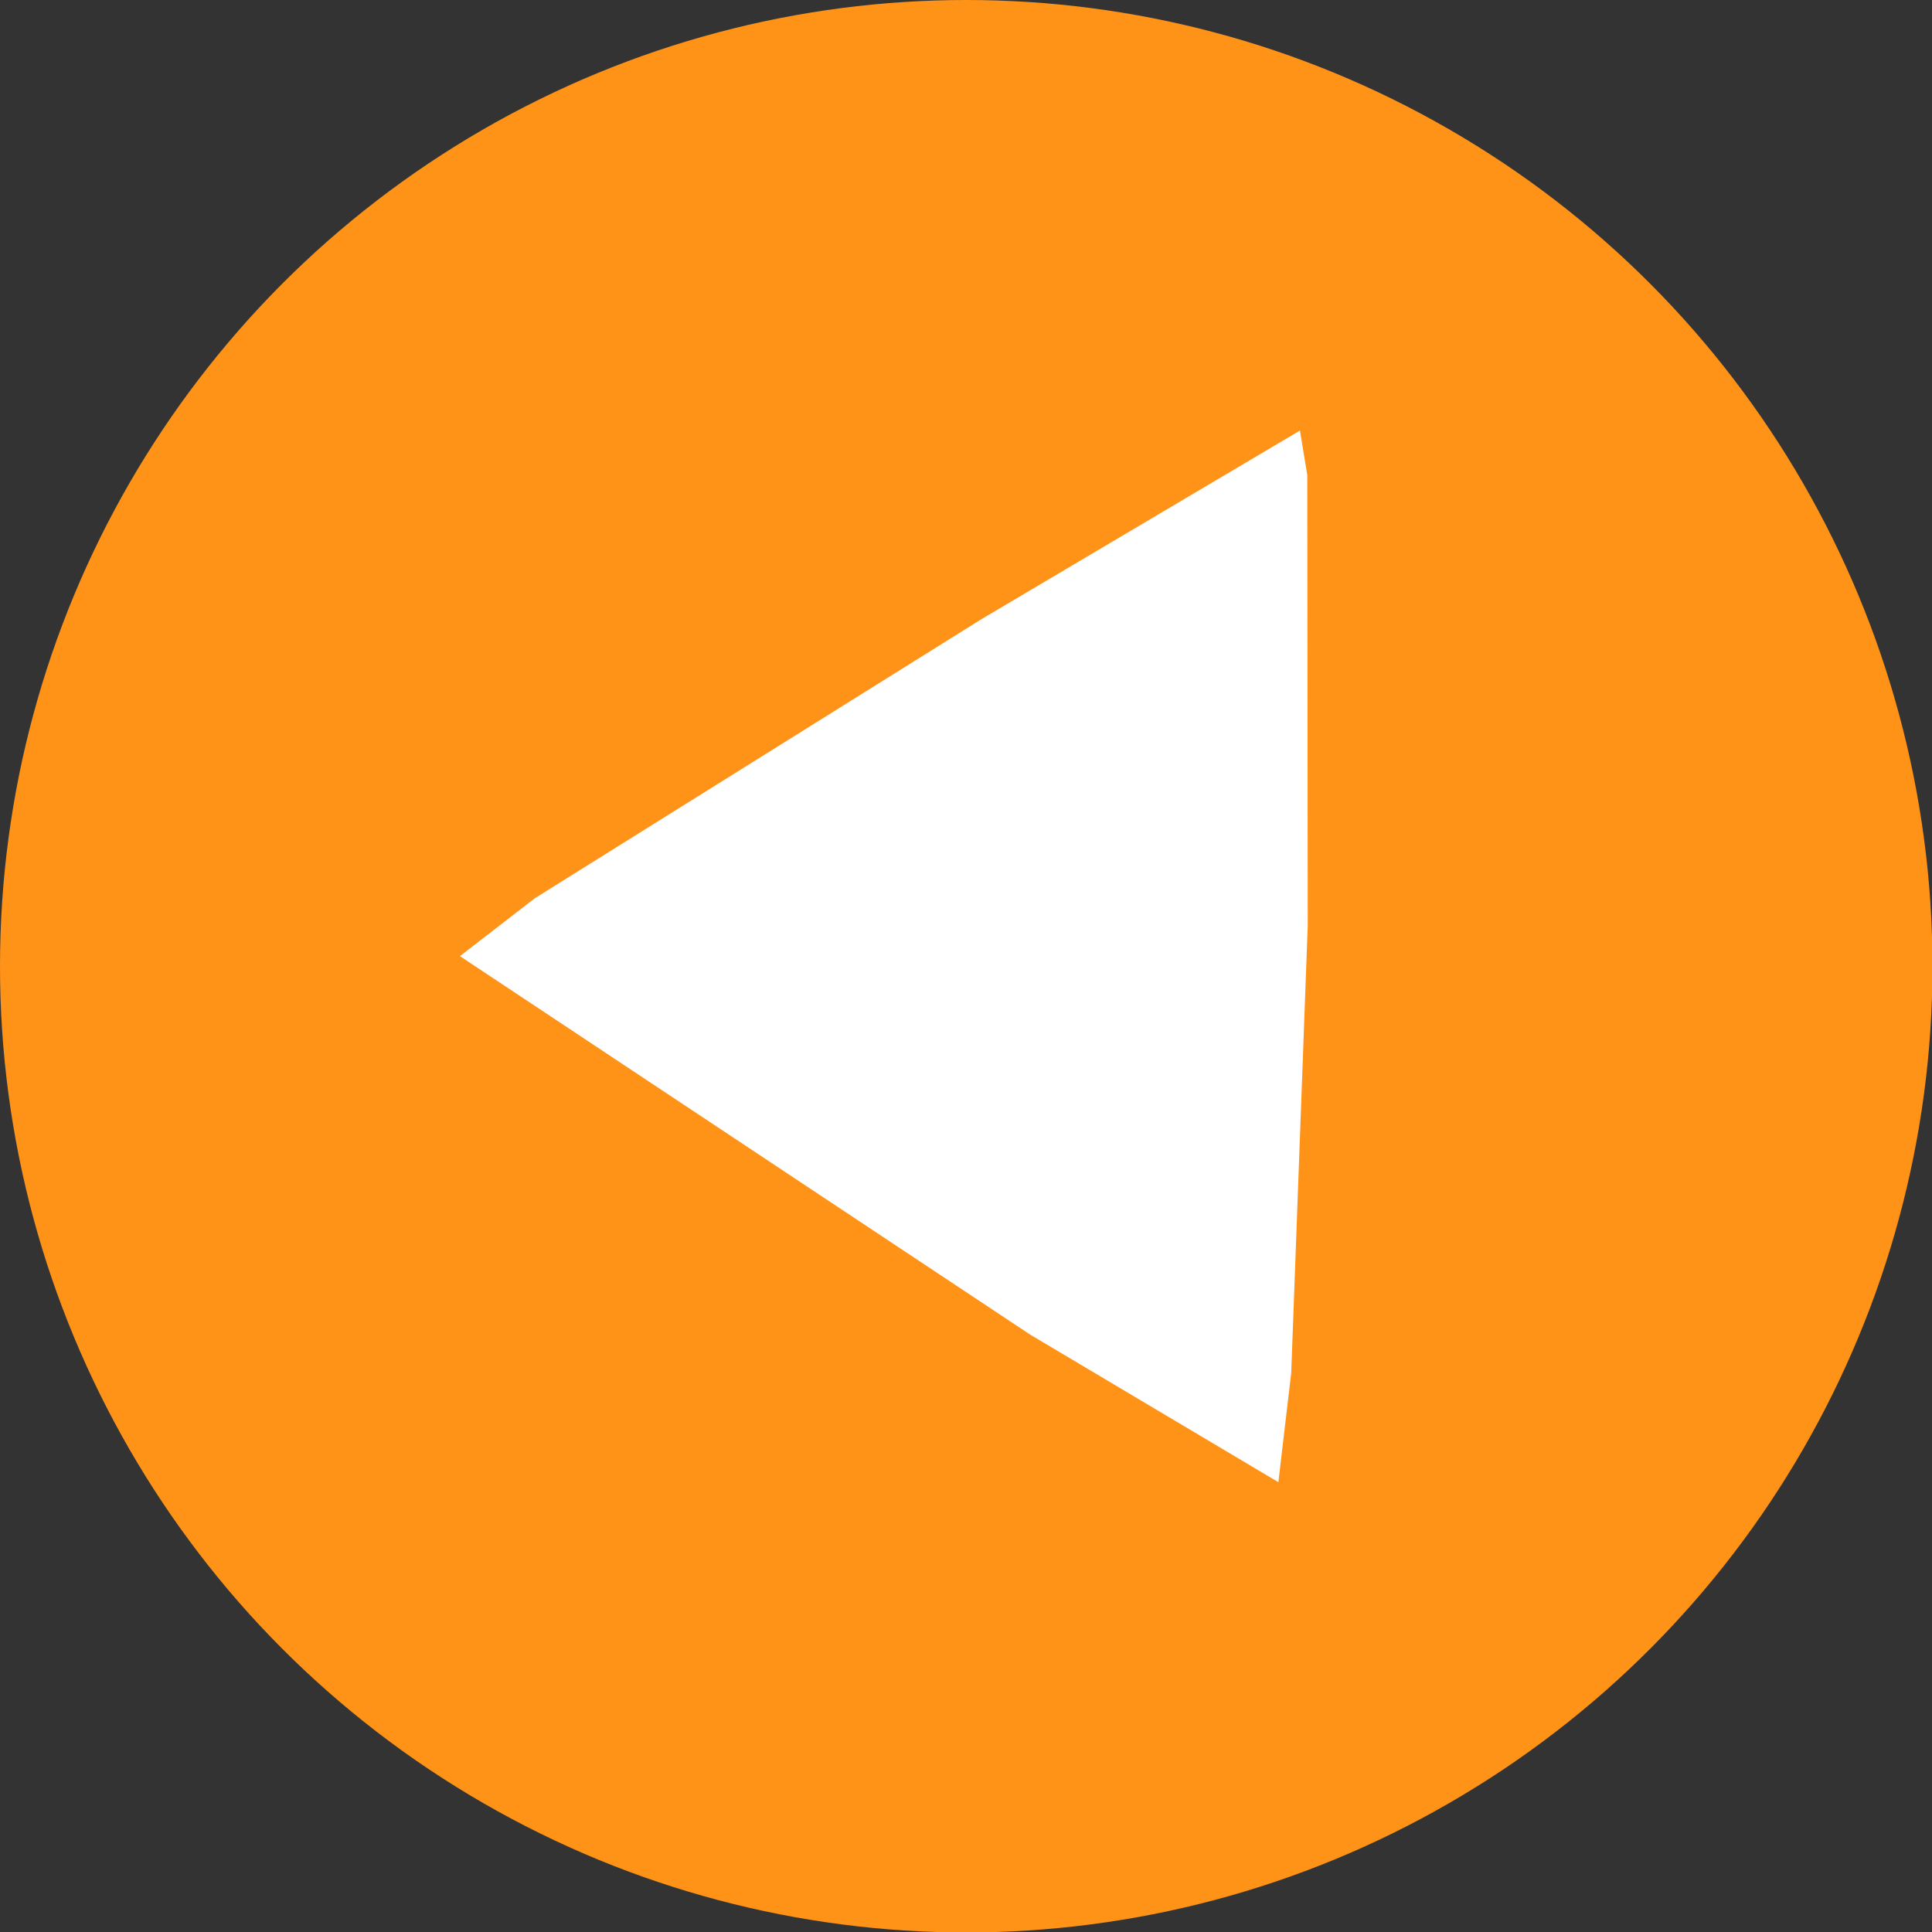 <?xml version="1.0" encoding="UTF-8"?><svg id="Layer_2" xmlns="http://www.w3.org/2000/svg" viewBox="0 0 42.09 42.09"><rect x="0" y="0" width="42.09" height="42.09" fill="#333333" stroke="none"/><defs><style>.cls-1{fill:#fff;fill-rule:evenodd;}.cls-2{fill:#ff9318;}</style></defs><g id="Layer_1-2"><g><circle class="cls-2" cx="21.05" cy="21.05" r="21.05"/><polygon class="cls-1" points="28.32 9.38 21.38 13.49 11.65 19.57 10.02 20.83 22.45 29.08 27.85 32.29 28.13 29.91 28.49 20.17 28.48 10.35 28.32 9.38 28.32 9.38"/></g></g></svg>